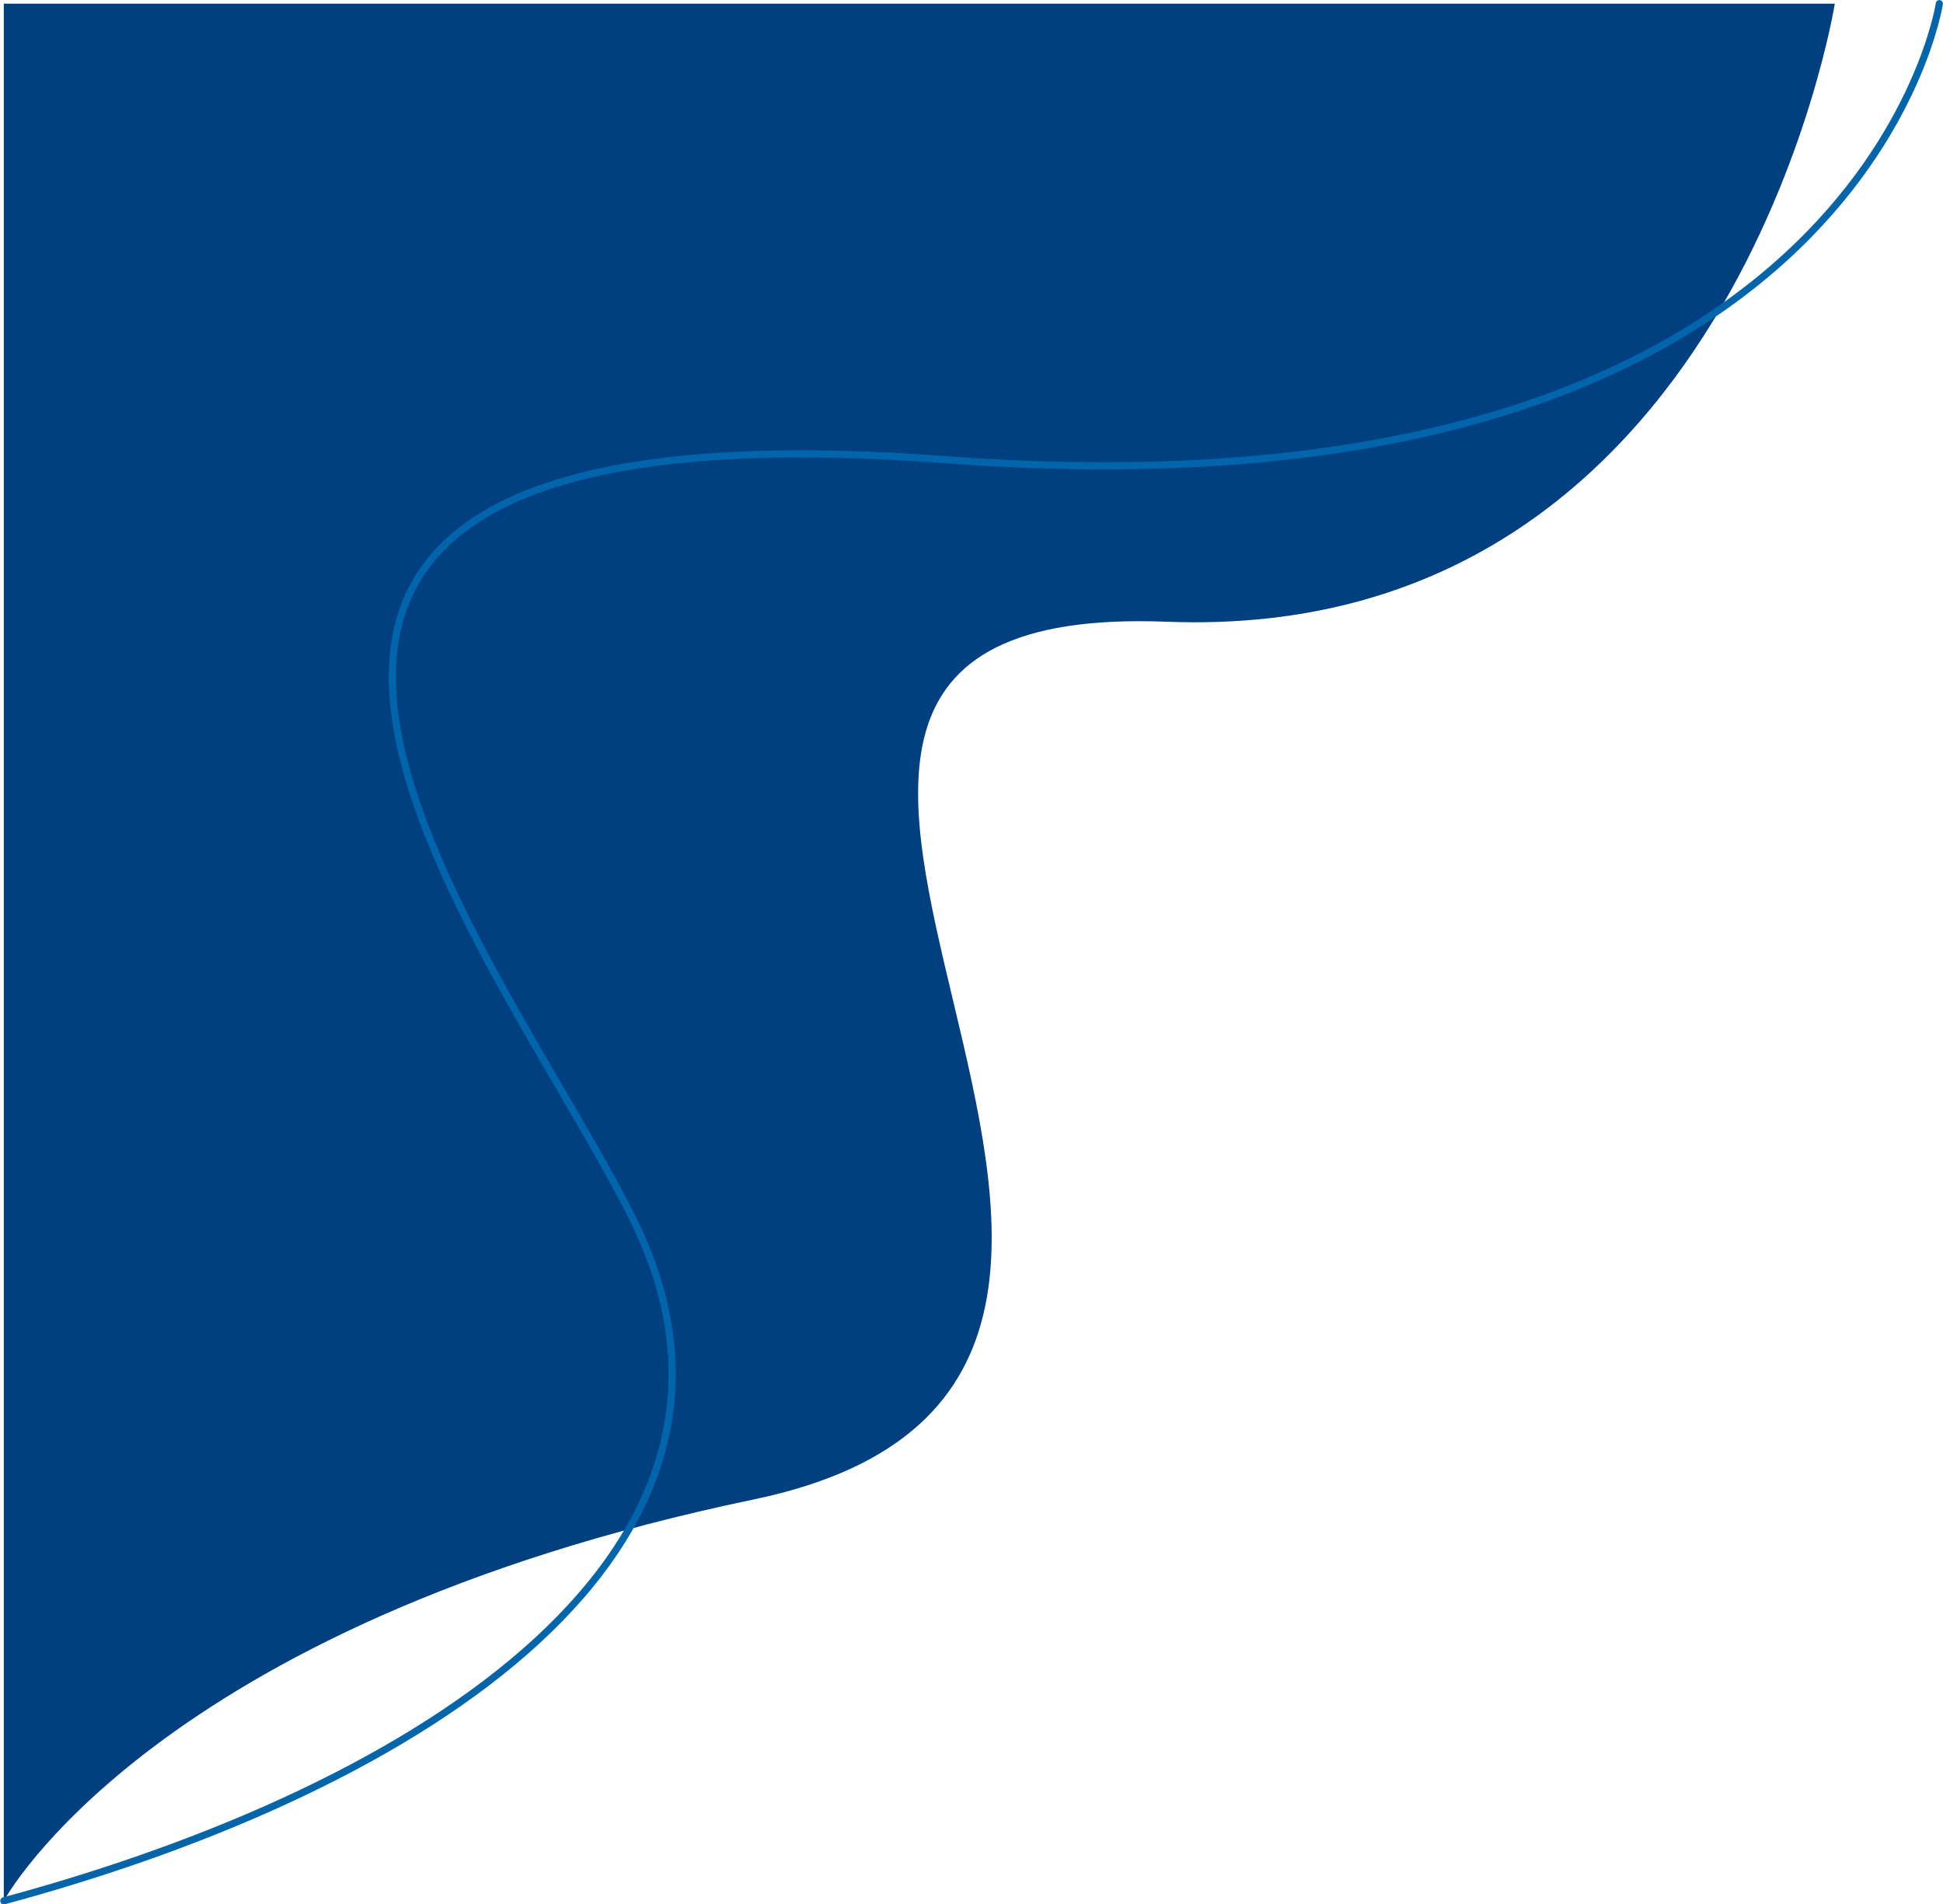 <svg xmlns="http://www.w3.org/2000/svg" xmlns:xlink="http://www.w3.org/1999/xlink" clip-rule="evenodd" fill-rule="evenodd" preserveAspectRatio="xMidYMid meet" stroke-linecap="round" stroke-linejoin="round" stroke-miterlimit="1.5" version="1.0" viewBox="0.0 0.0 2267.8 2223.2" zoomAndPan="magnify" style="fill: rgb(0, 0, 0);margin: -1px;" original_string_length="1097" width="323.621px" height="317.2px"><path d="M0 0H2267.83V2223.21H0z" style="fill: none;"/><clipPath id="__id0_s6z0o1710n"><path d="M0 0H2267.83V2223.21H0z"/></clipPath><g clip-path="url(#__id0_s6z0o1710n)"><g id="__id1_s6z0o1710n"><path d="M2141.71,4.276c-0,-0 -119.085,747.186 -779.783,721.567c-722.16,-28.002 220.437,878.185 -482.189,1024.68c-702.626,146.495 -875.491,468.635 -875.491,468.635l-0,-2214.88l2137.46,-0Z" style="fill: rgb(0, 64, 128);"/></g><path d="M2263.75,4.276c0,-0 -92.705,612.059 -1159.7,532.408c-1067,-79.65 -528.39,560.826 -366.341,884.47c193.329,386.118 -244.742,666.26 -733.453,798.003" stroke="#0065aa" stroke-width="8.33" style="fill: none;"/></g></svg>